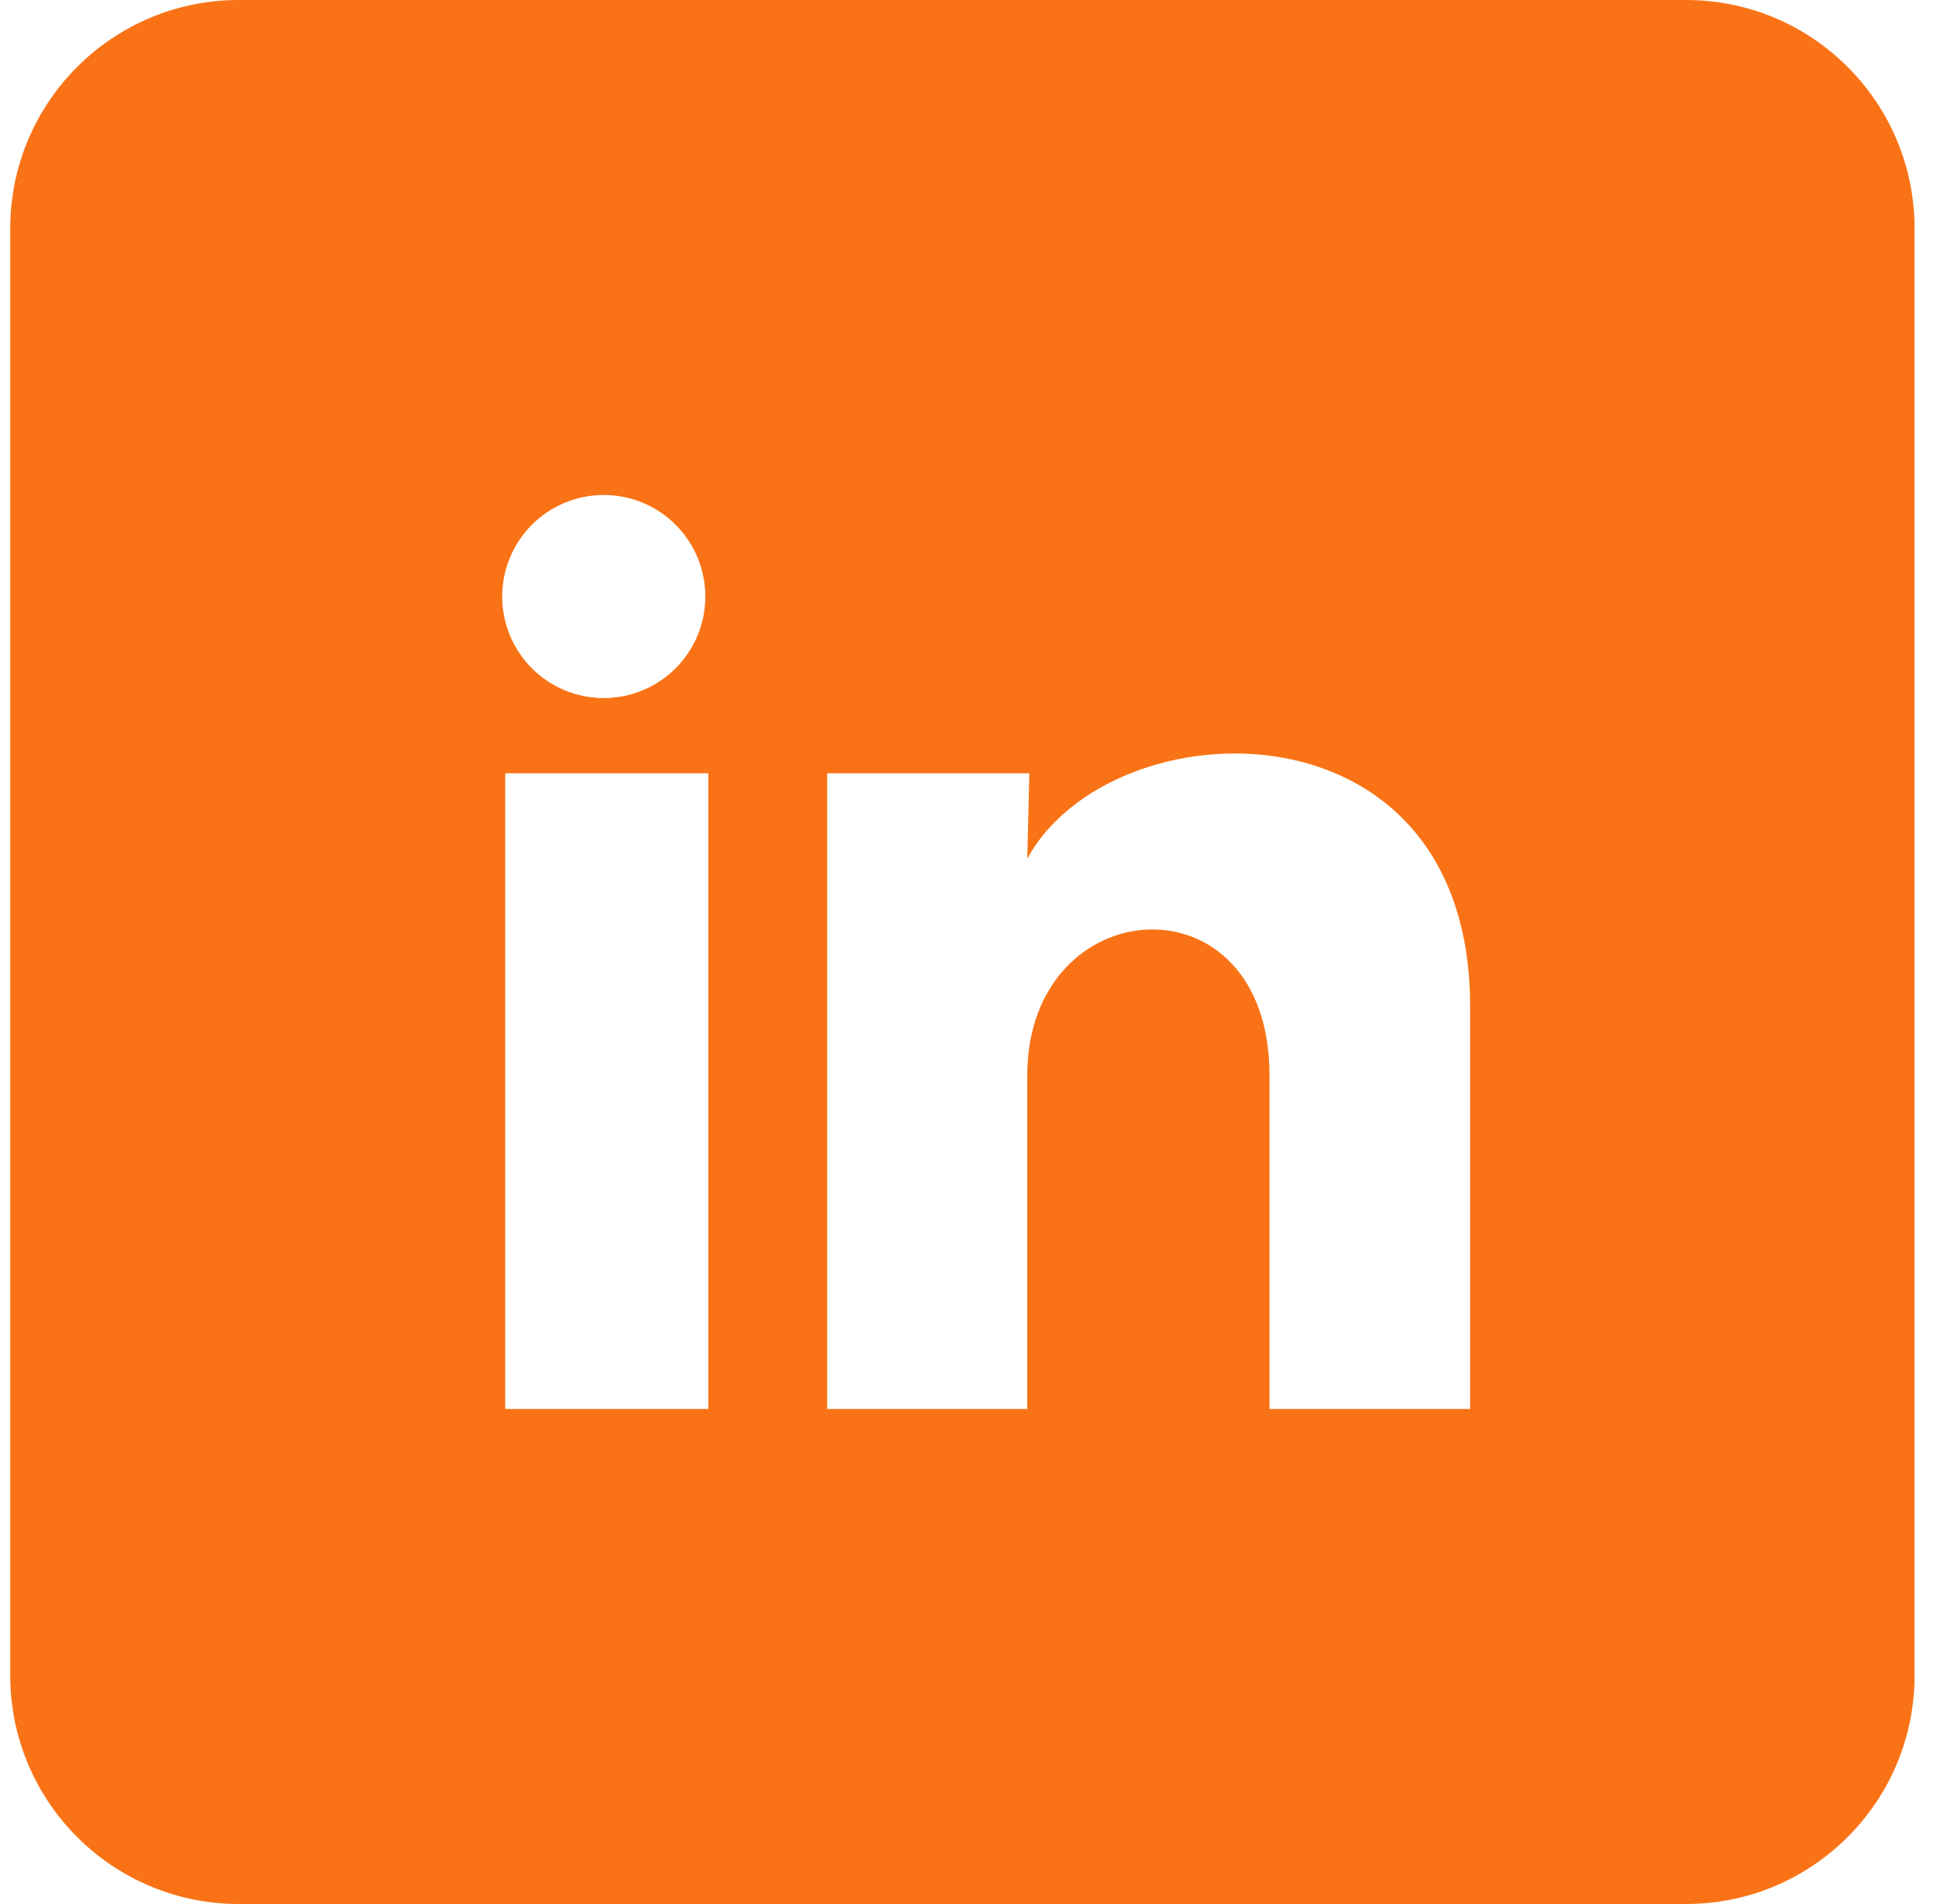 <svg width="49" height="48" viewBox="0 0 49 48" fill="none" xmlns="http://www.w3.org/2000/svg">
<path fill-rule="evenodd" clip-rule="evenodd" d="M6.018 0C2.837 0 0.258 2.579 0.258 5.76V42.24C0.258 45.421 2.837 48 6.018 48H42.498C45.679 48 48.258 45.421 48.258 42.24V5.76C48.258 2.579 45.679 0 42.498 0H6.018ZM17.027 16.85C17.508 16.37 17.778 15.719 17.778 15.04C17.779 14.361 17.509 13.71 17.029 13.229C16.549 12.749 15.898 12.479 15.22 12.479C14.54 12.478 13.889 12.748 13.409 13.227C12.929 13.707 12.659 14.358 12.658 15.037C12.658 15.716 12.927 16.367 13.407 16.848C13.887 17.328 14.538 17.598 15.217 17.599C15.896 17.599 16.547 17.329 17.027 16.85ZM12.735 19.494H17.855V35.52H12.735V19.494ZM20.85 19.494H25.945L25.893 21.645C28.018 17.766 37.055 17.472 37.055 25.369V35.52H31.999V27.11C31.999 21.99 25.893 22.425 25.893 27.11V35.52H20.85V19.494Z" fill="#F97316"/>
</svg>
